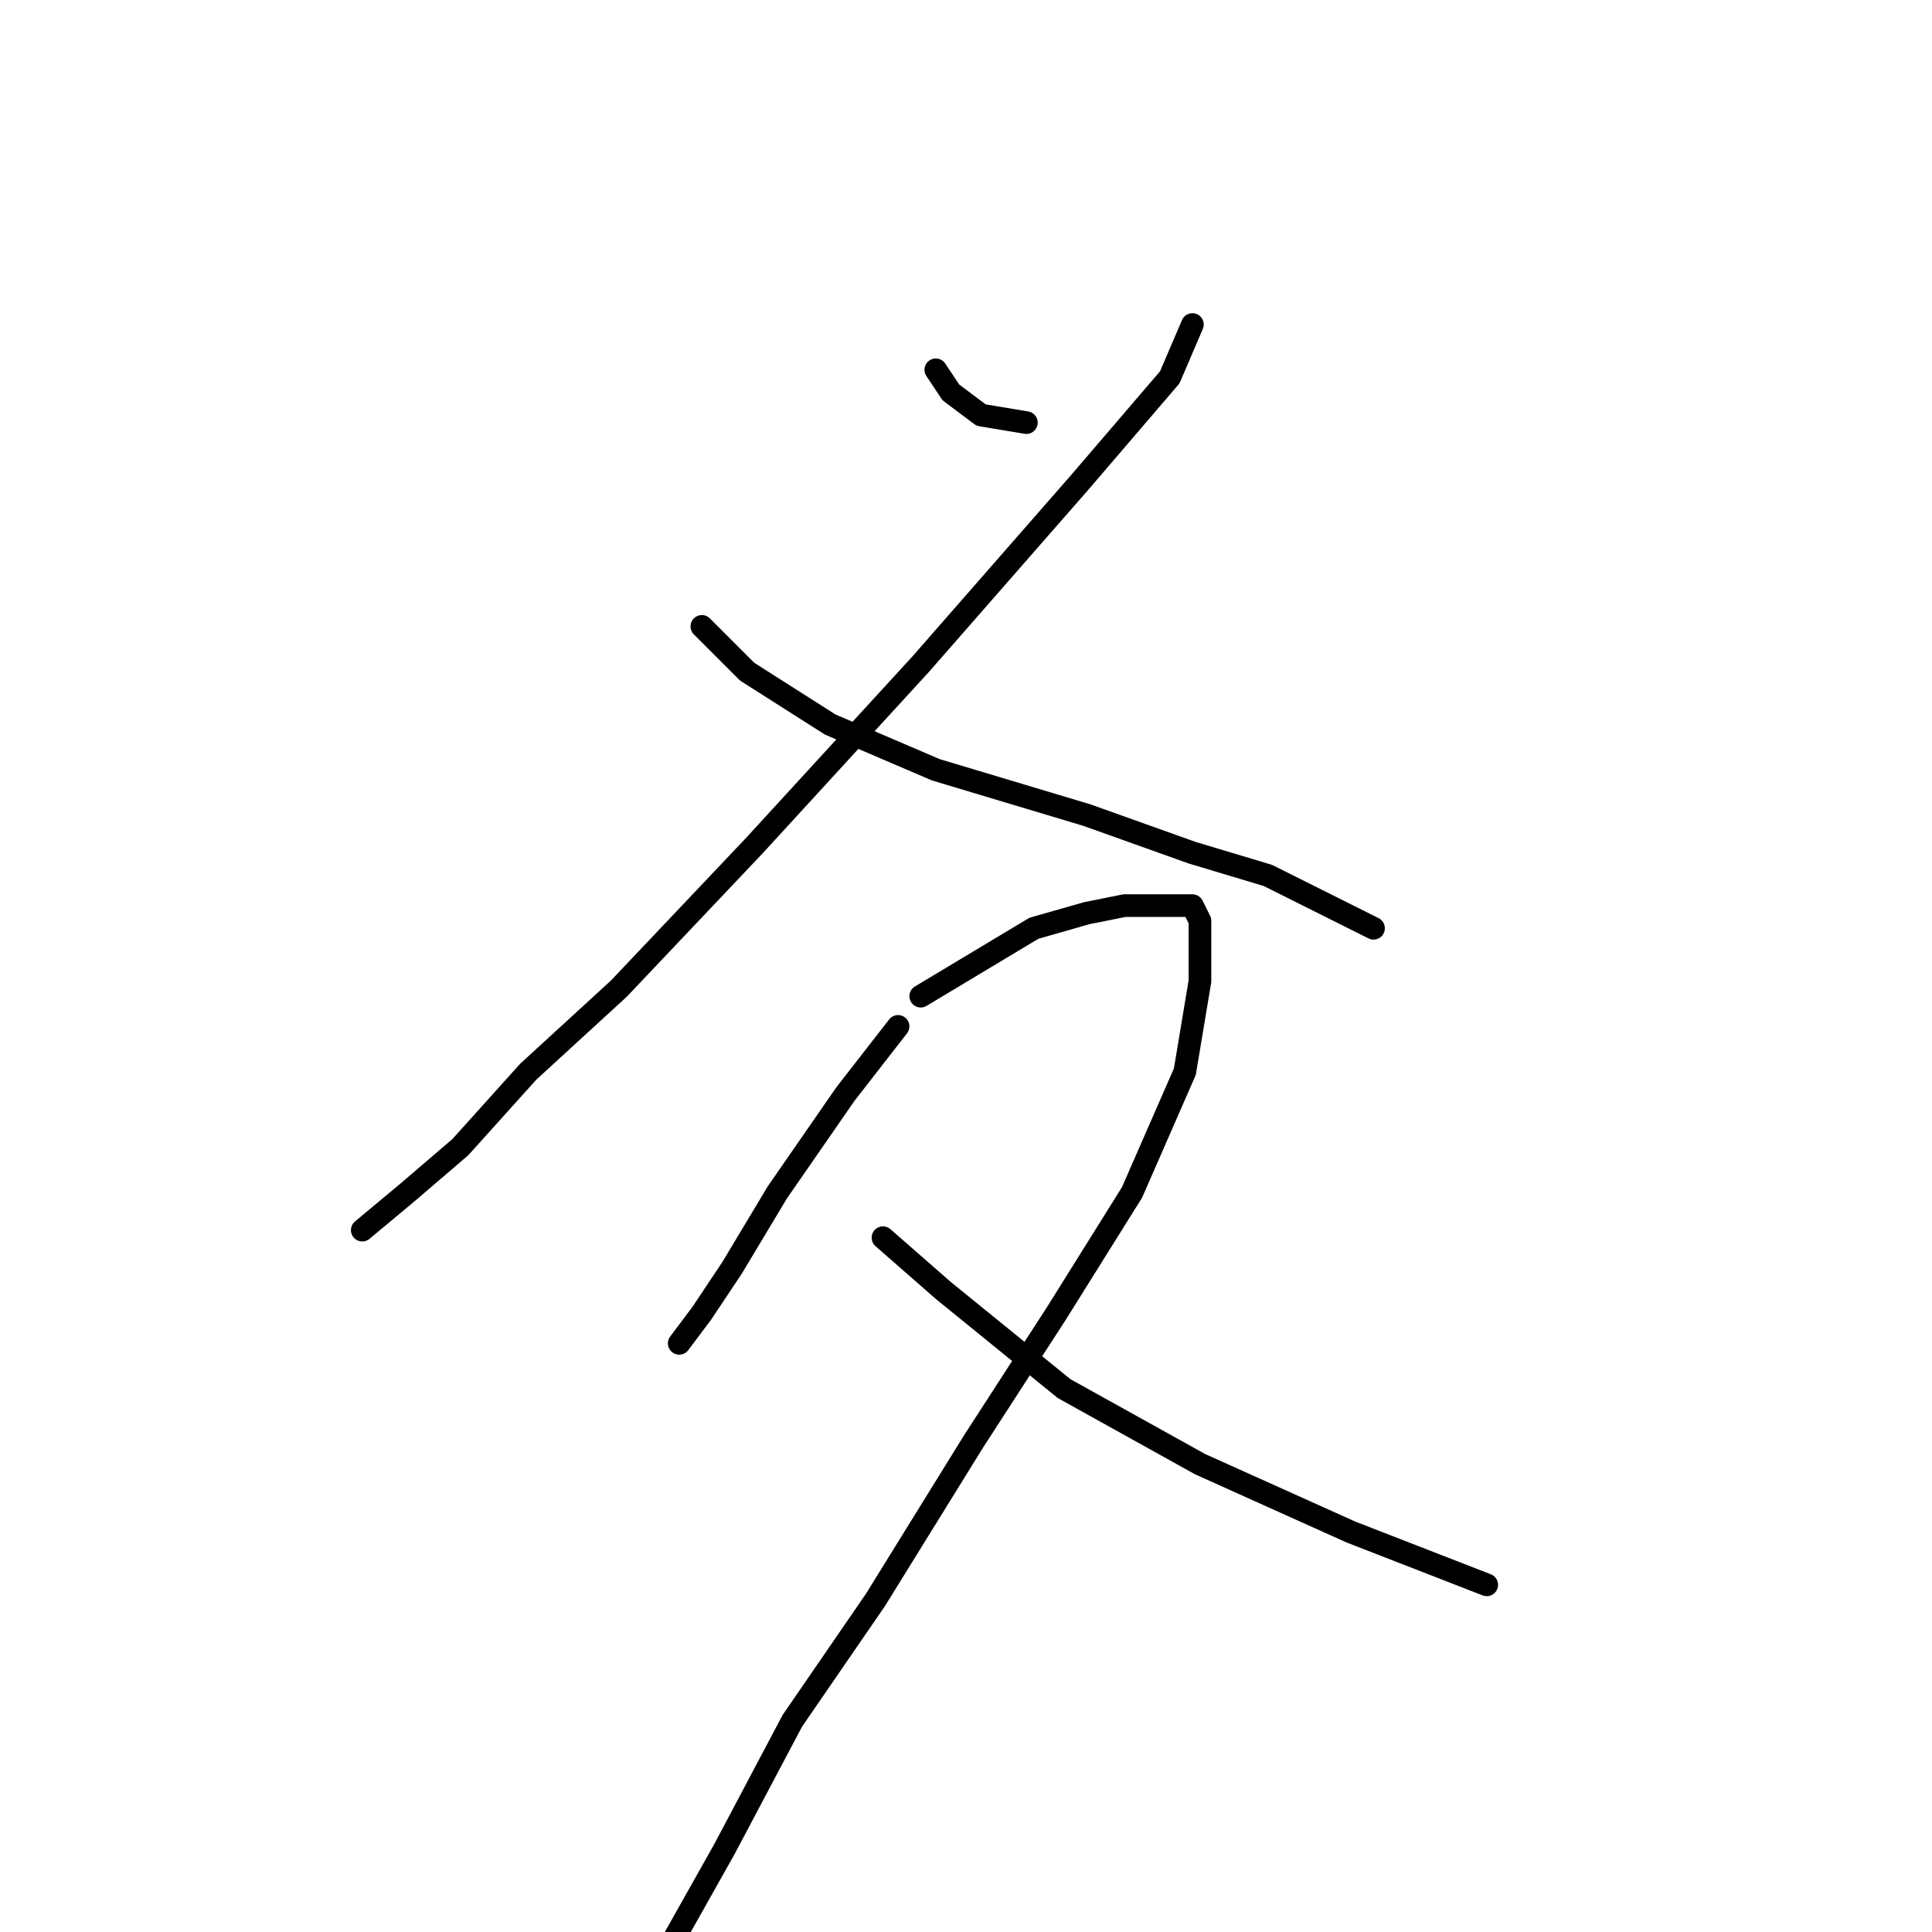 <?xml version="1.0" standalone="no"?>
    <svg width="256" height="256" xmlns="http://www.w3.org/2000/svg" version="1.1">
    <polyline stroke="black" stroke-width="3" stroke-linecap="round" fill="transparent" stroke-linejoin="round" points="158 43 155 50 143 64 122 88 100 112 82 131 70 142 61 152 54 158 48 163 48 163 " />
        <polyline stroke="black" stroke-width="3" stroke-linecap="round" fill="transparent" stroke-linejoin="round" points="93 83 99 89 110 96 124 102 144 108 158 113 168 116 176 120 180 122 182 123 182 123 " />
        <polyline stroke="black" stroke-width="3" stroke-linecap="round" fill="transparent" stroke-linejoin="round" points="124 49 126 52 130 55 136 56 136 56 " />
        <polyline stroke="black" stroke-width="3" stroke-linecap="round" fill="transparent" stroke-linejoin="round" points="119 136 112 145 103 158 97 168 93 174 90 178 90 178 " />
        <polyline stroke="black" stroke-width="3" stroke-linecap="round" fill="transparent" stroke-linejoin="round" points="122 132 127 129 137 123 144 121 149 120 154 120 158 120 159 122 159 130 157 142 150 158 140 174 129 191 116 212 105 228 96 245 87 261 87 261 " />
        <polyline stroke="black" stroke-width="3" stroke-linecap="round" fill="transparent" stroke-linejoin="round" points="117 164 125 171 141 184 159 194 179 203 197 210 197 210 " />
        </svg>